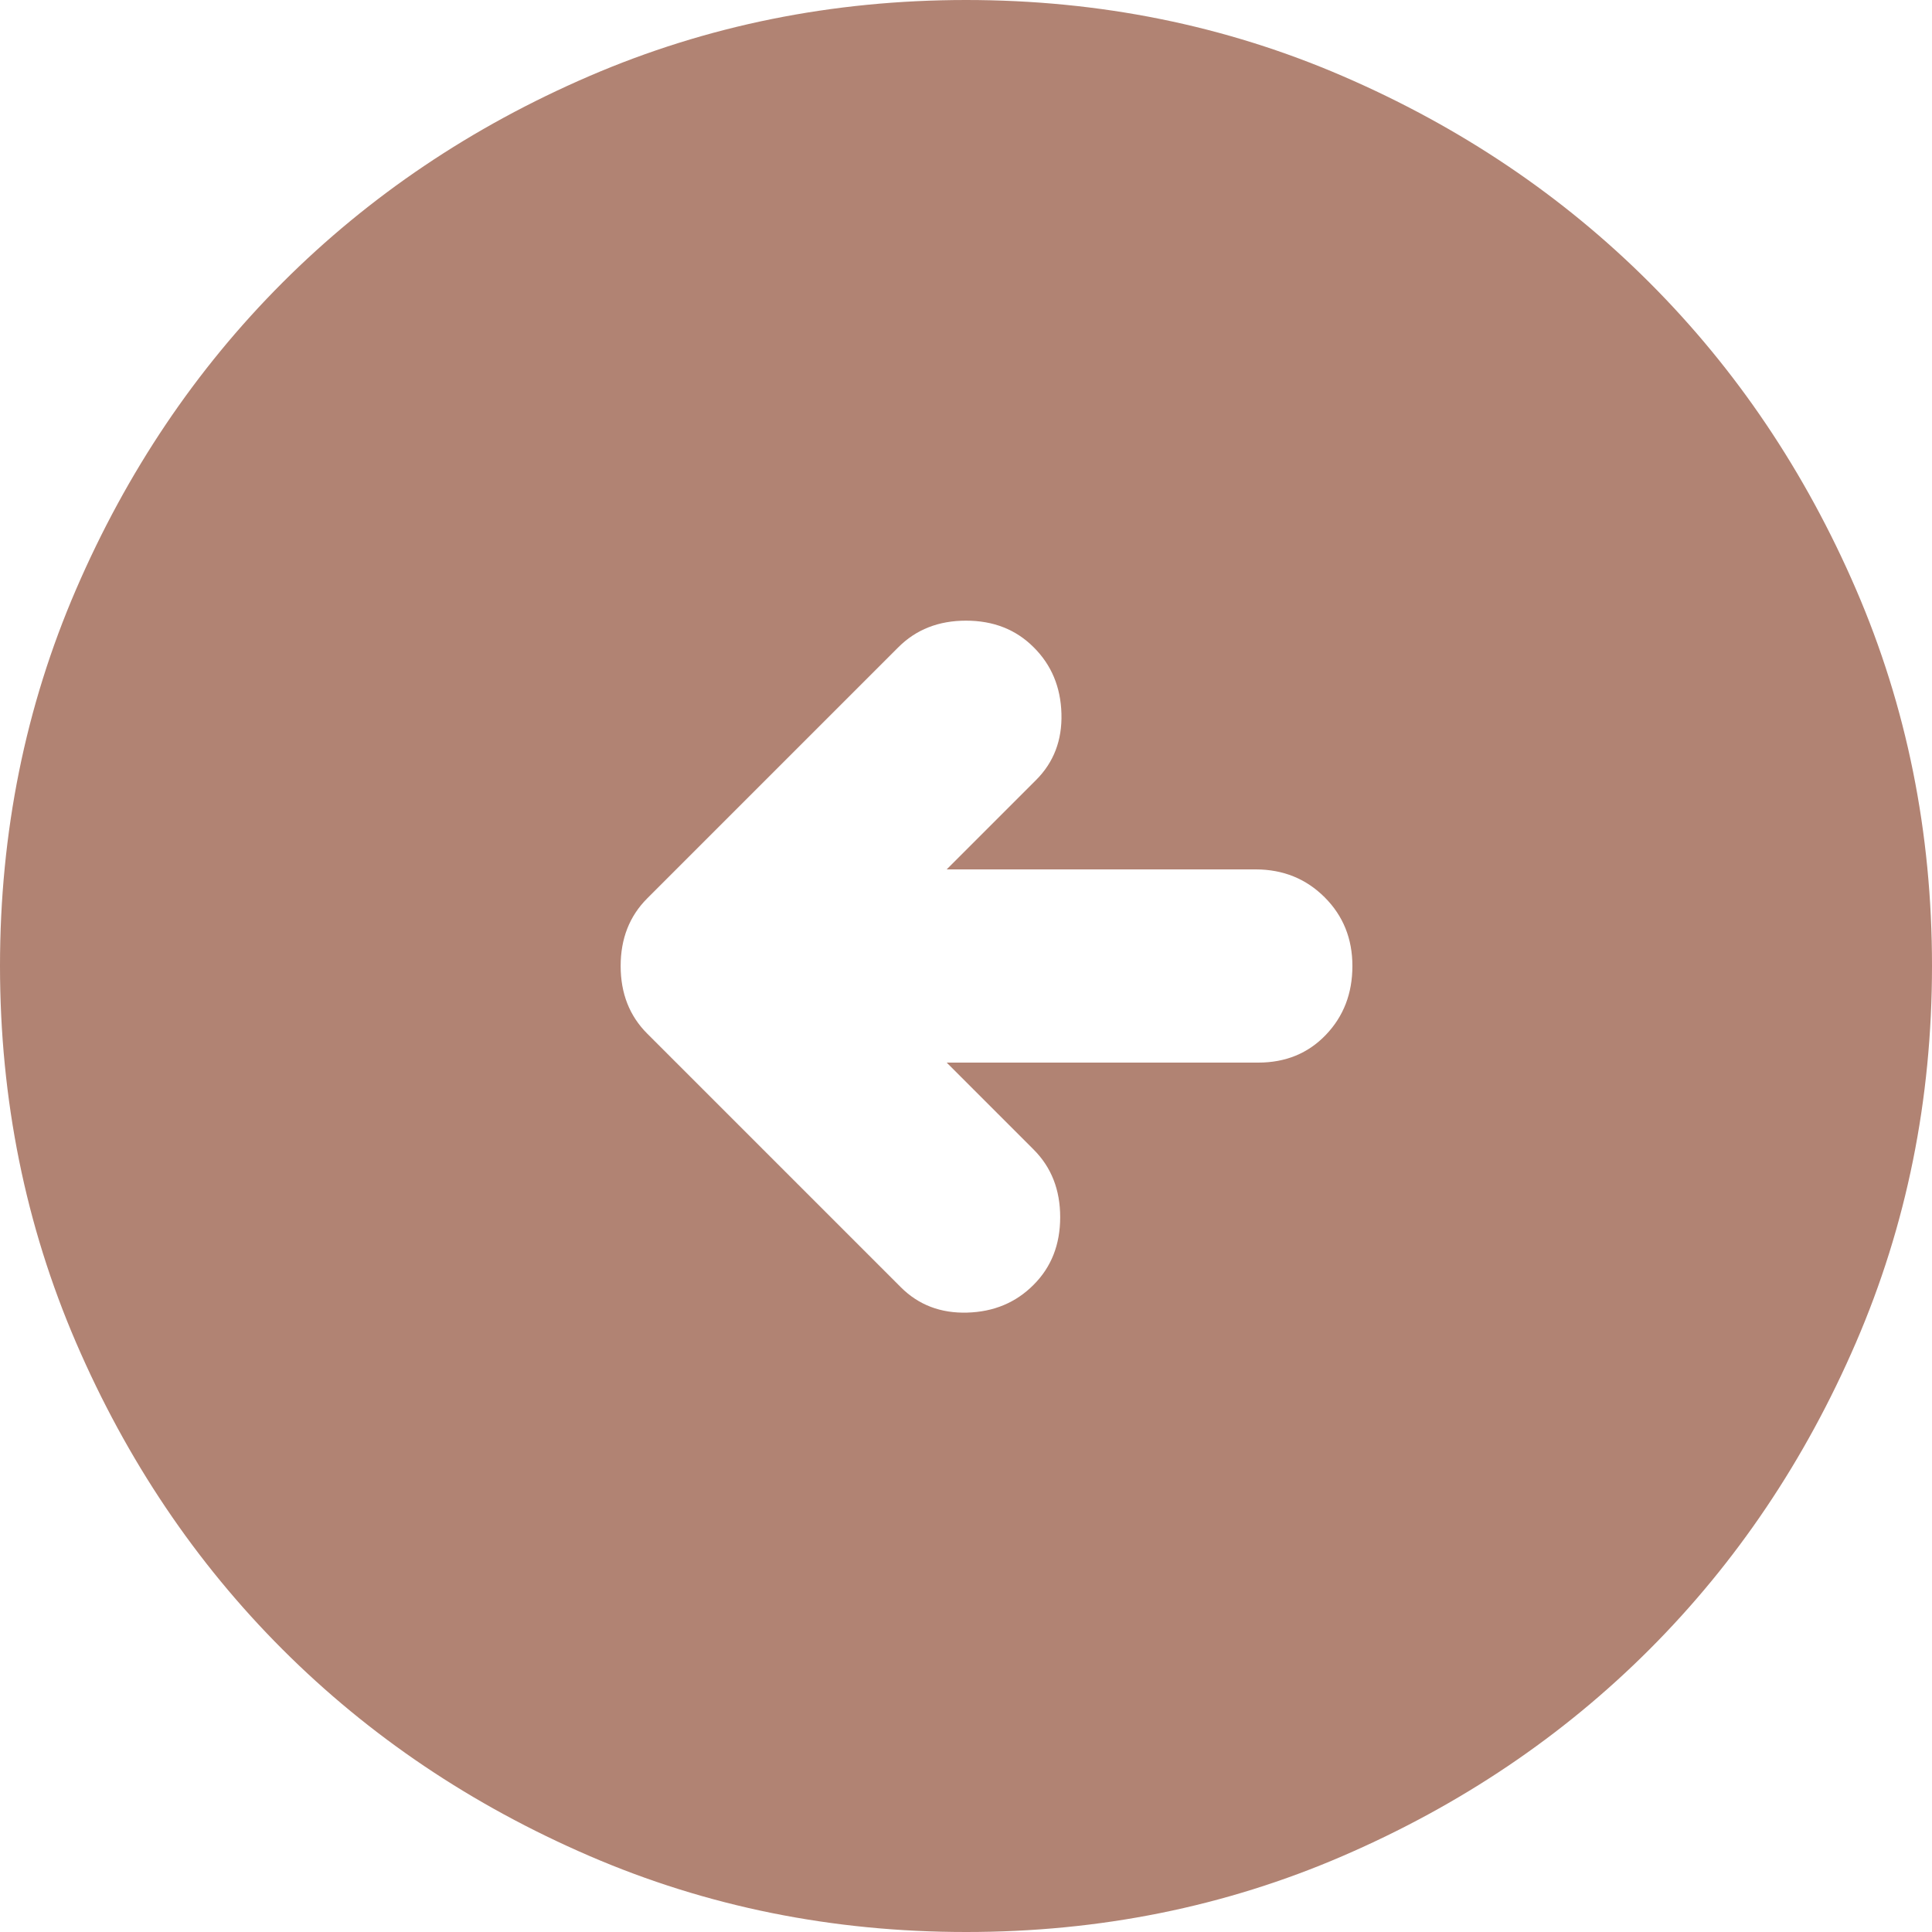 <svg width="40" height="40" viewBox="0 0 40 40" fill="none" xmlns="http://www.w3.org/2000/svg">
<path d="M18.65 26.65C19.017 27.017 19.475 27.192 20.026 27.176C20.577 27.16 21.035 26.968 21.4 26.6C21.767 26.233 21.95 25.767 21.95 25.2C21.95 24.633 21.767 24.167 21.4 23.8L19.6 22H26.05C26.617 22 27.083 21.809 27.45 21.426C27.817 21.043 28 20.568 28 20C28 19.433 27.808 18.959 27.424 18.576C27.04 18.193 26.565 18.001 26 18H19.6L21.45 16.15C21.817 15.783 21.992 15.325 21.976 14.774C21.96 14.223 21.768 13.765 21.4 13.4C21.033 13.033 20.567 12.85 20 12.85C19.433 12.85 18.967 13.033 18.6 13.4L13.4 18.6C13.033 18.967 12.85 19.433 12.85 20C12.85 20.567 13.033 21.033 13.4 21.4L18.65 26.65ZM20 40C17.233 40 14.633 39.475 12.2 38.424C9.767 37.373 7.65 35.949 5.85 34.15C4.05 32.35 2.625 30.233 1.576 27.8C0.527 25.367 0.001 22.767 0 20C0 17.233 0.525 14.633 1.576 12.2C2.627 9.767 4.051 7.65 5.85 5.85C7.65 4.05 9.767 2.625 12.2 1.576C14.633 0.527 17.233 0.001 20 0C22.767 0 25.367 0.525 27.8 1.576C30.233 2.627 32.35 4.051 34.15 5.85C35.95 7.65 37.375 9.767 38.426 12.2C39.477 14.633 40.001 17.233 40 20C40 22.767 39.475 25.367 38.424 27.8C37.373 30.233 35.949 32.35 34.15 34.15C32.35 35.95 30.233 37.375 27.8 38.426C25.367 39.477 22.767 40.001 20 40Z" fill="#B18373"/>
</svg>
